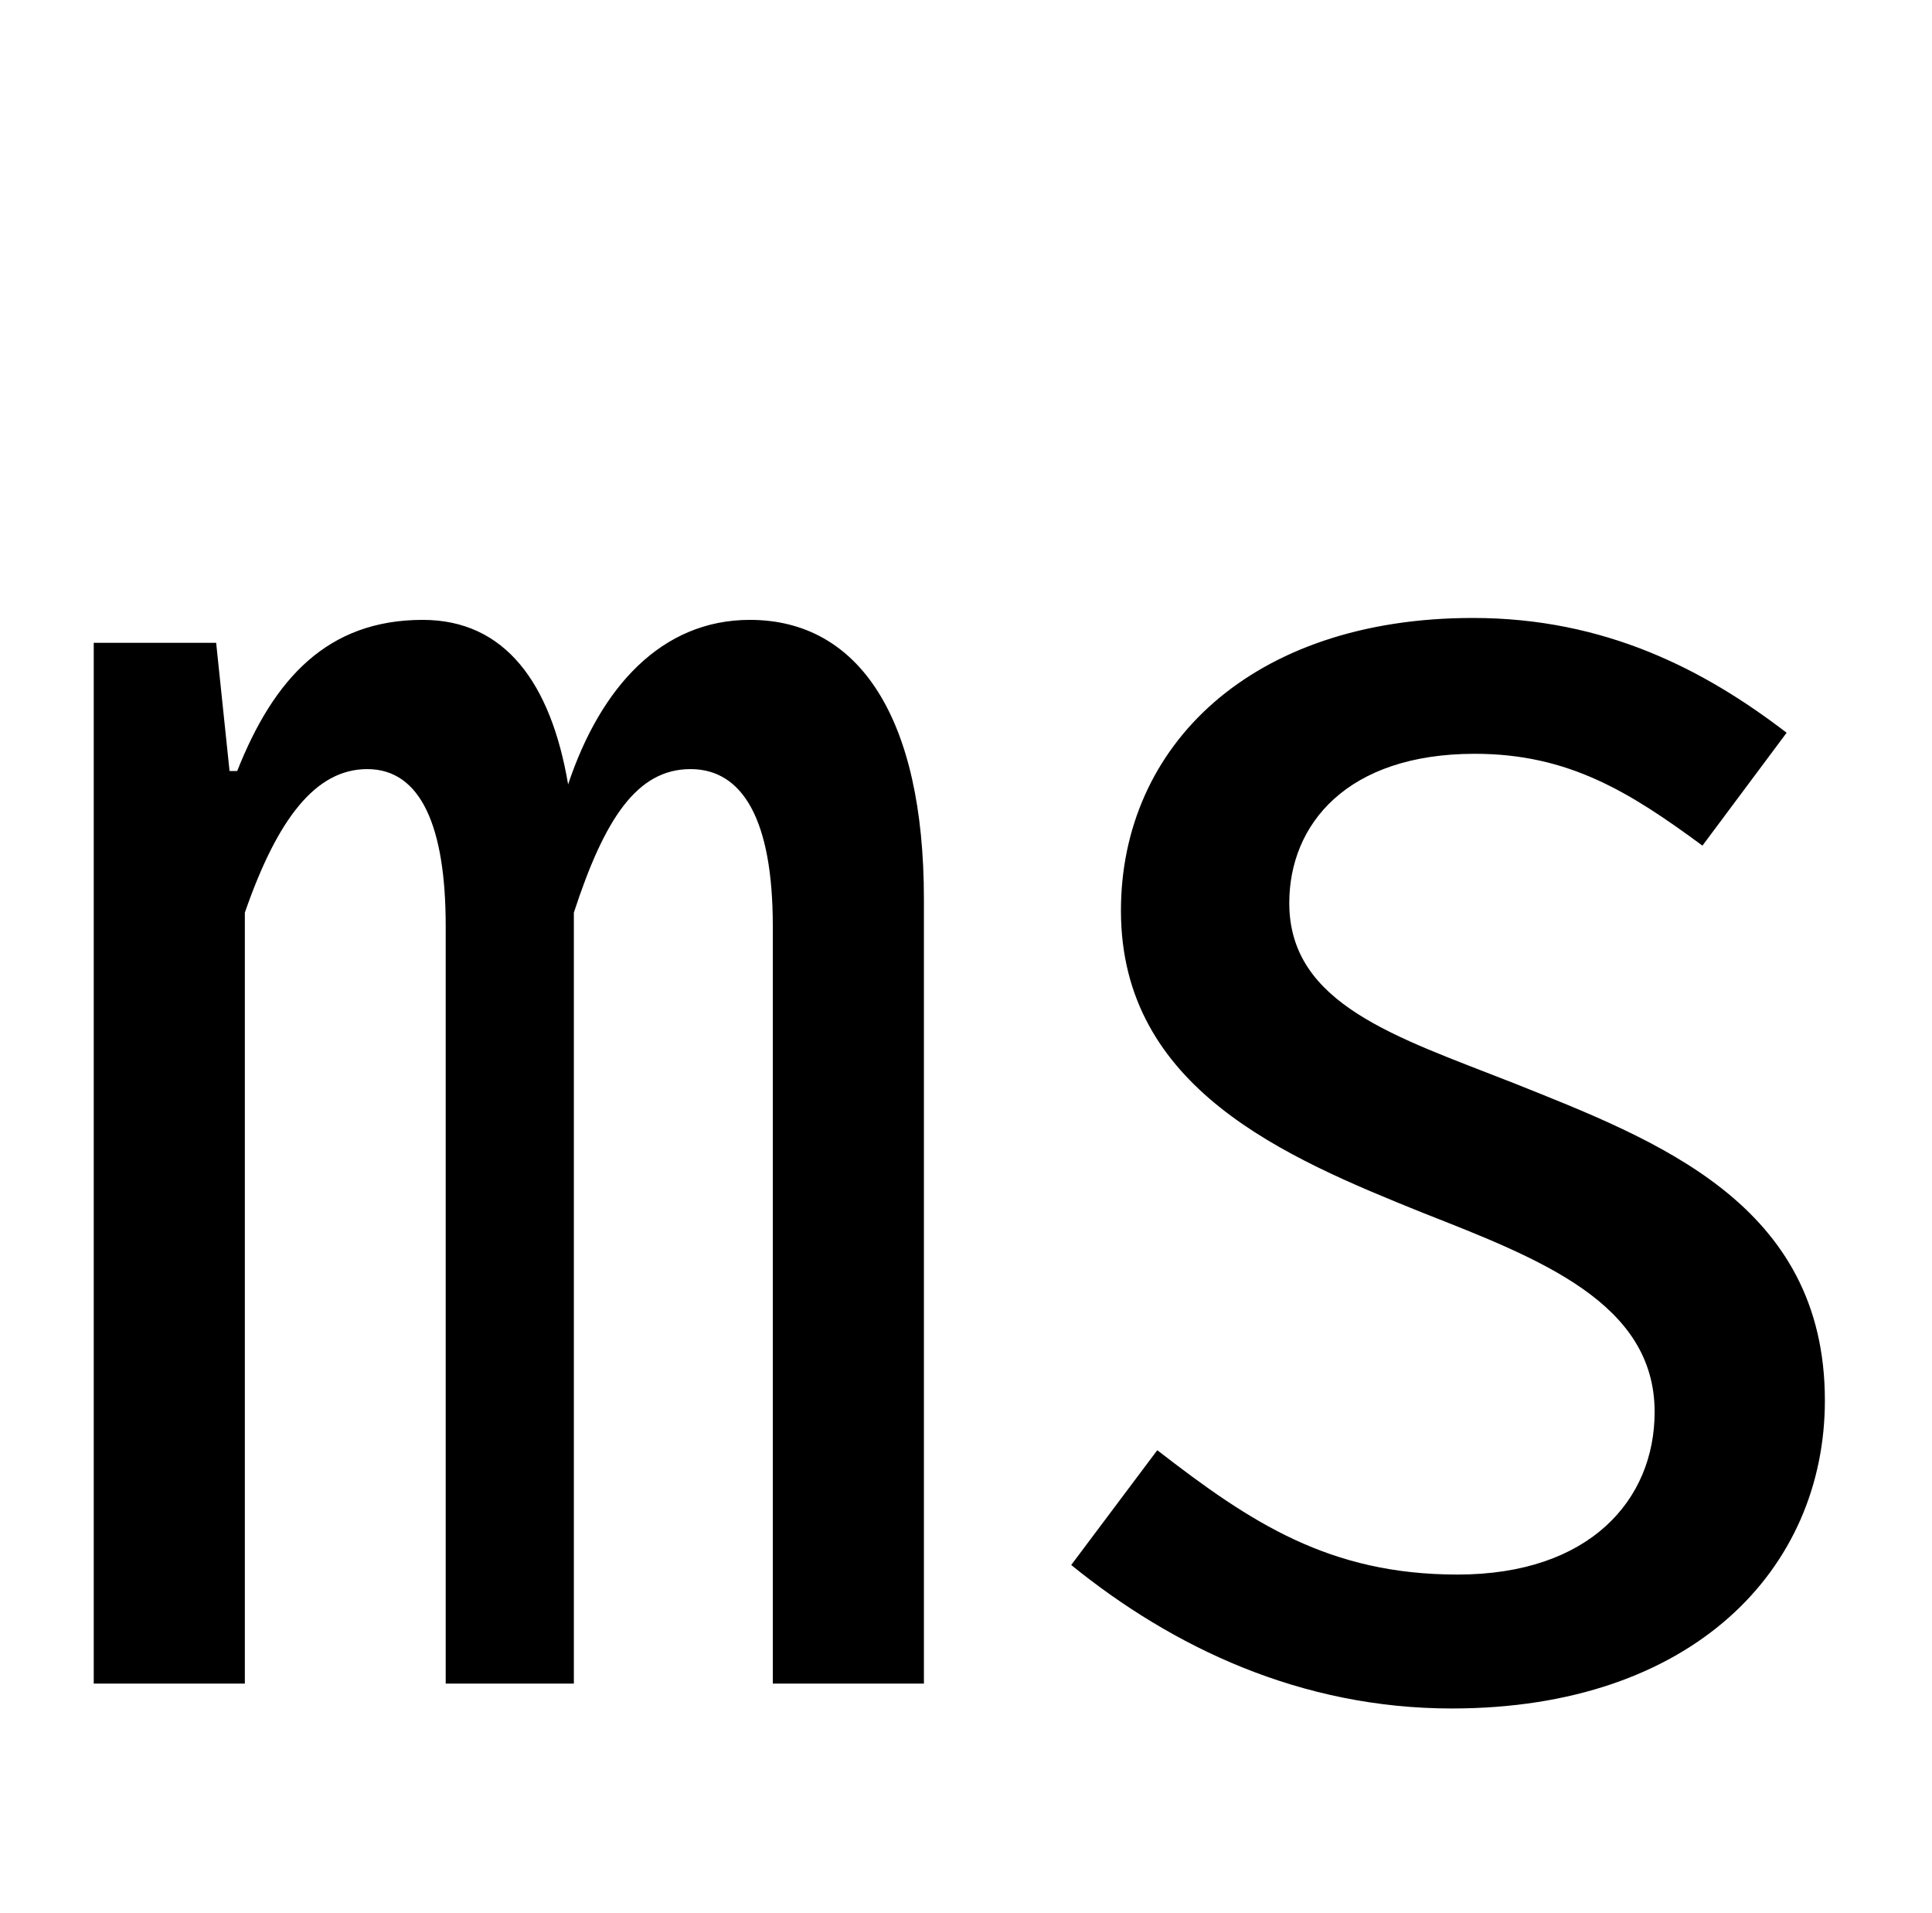 <?xml version="1.0" standalone="no"?>
<!DOCTYPE svg PUBLIC "-//W3C//DTD SVG 1.1//EN" "http://www.w3.org/Graphics/SVG/1.1/DTD/svg11.dtd" >
<svg xmlns="http://www.w3.org/2000/svg" xmlns:xlink="http://www.w3.org/1999/xlink" version="1.1" viewBox="-10 0 1010 1000">
   <path fill="currentColor"
d="M39 880v-544h64l7 67h4c19 -48 47 -79 97 -79c43 0 67 33 76 86c17 -51 49 -86 95 -86c57 0 91 51 91 146v410h-79v-396c0 -56 -16 -82 -43 -82c-28 0 -45 26 -61 75v403h-67v-396c0 -52 -13 -82 -41 -82c-27 0 -47 26 -64 75v403h-79zM749 893c-79 0 -146 -32 -199 -75
l45 -60c49 38 90 65 157 65c69 0 103 -39 103 -85c0 -57 -60 -80 -121 -104c-72 -29 -158 -65 -158 -158c0 -86 68 -153 184 -153c69 0 121 27 164 60l-44 59c-38 -28 -70 -48 -119 -48c-67 0 -97 37 -97 78c0 53 56 70 117 94c75 30 163 63 163 166c0 88 -69 161 -195 161z
" />
</svg>
